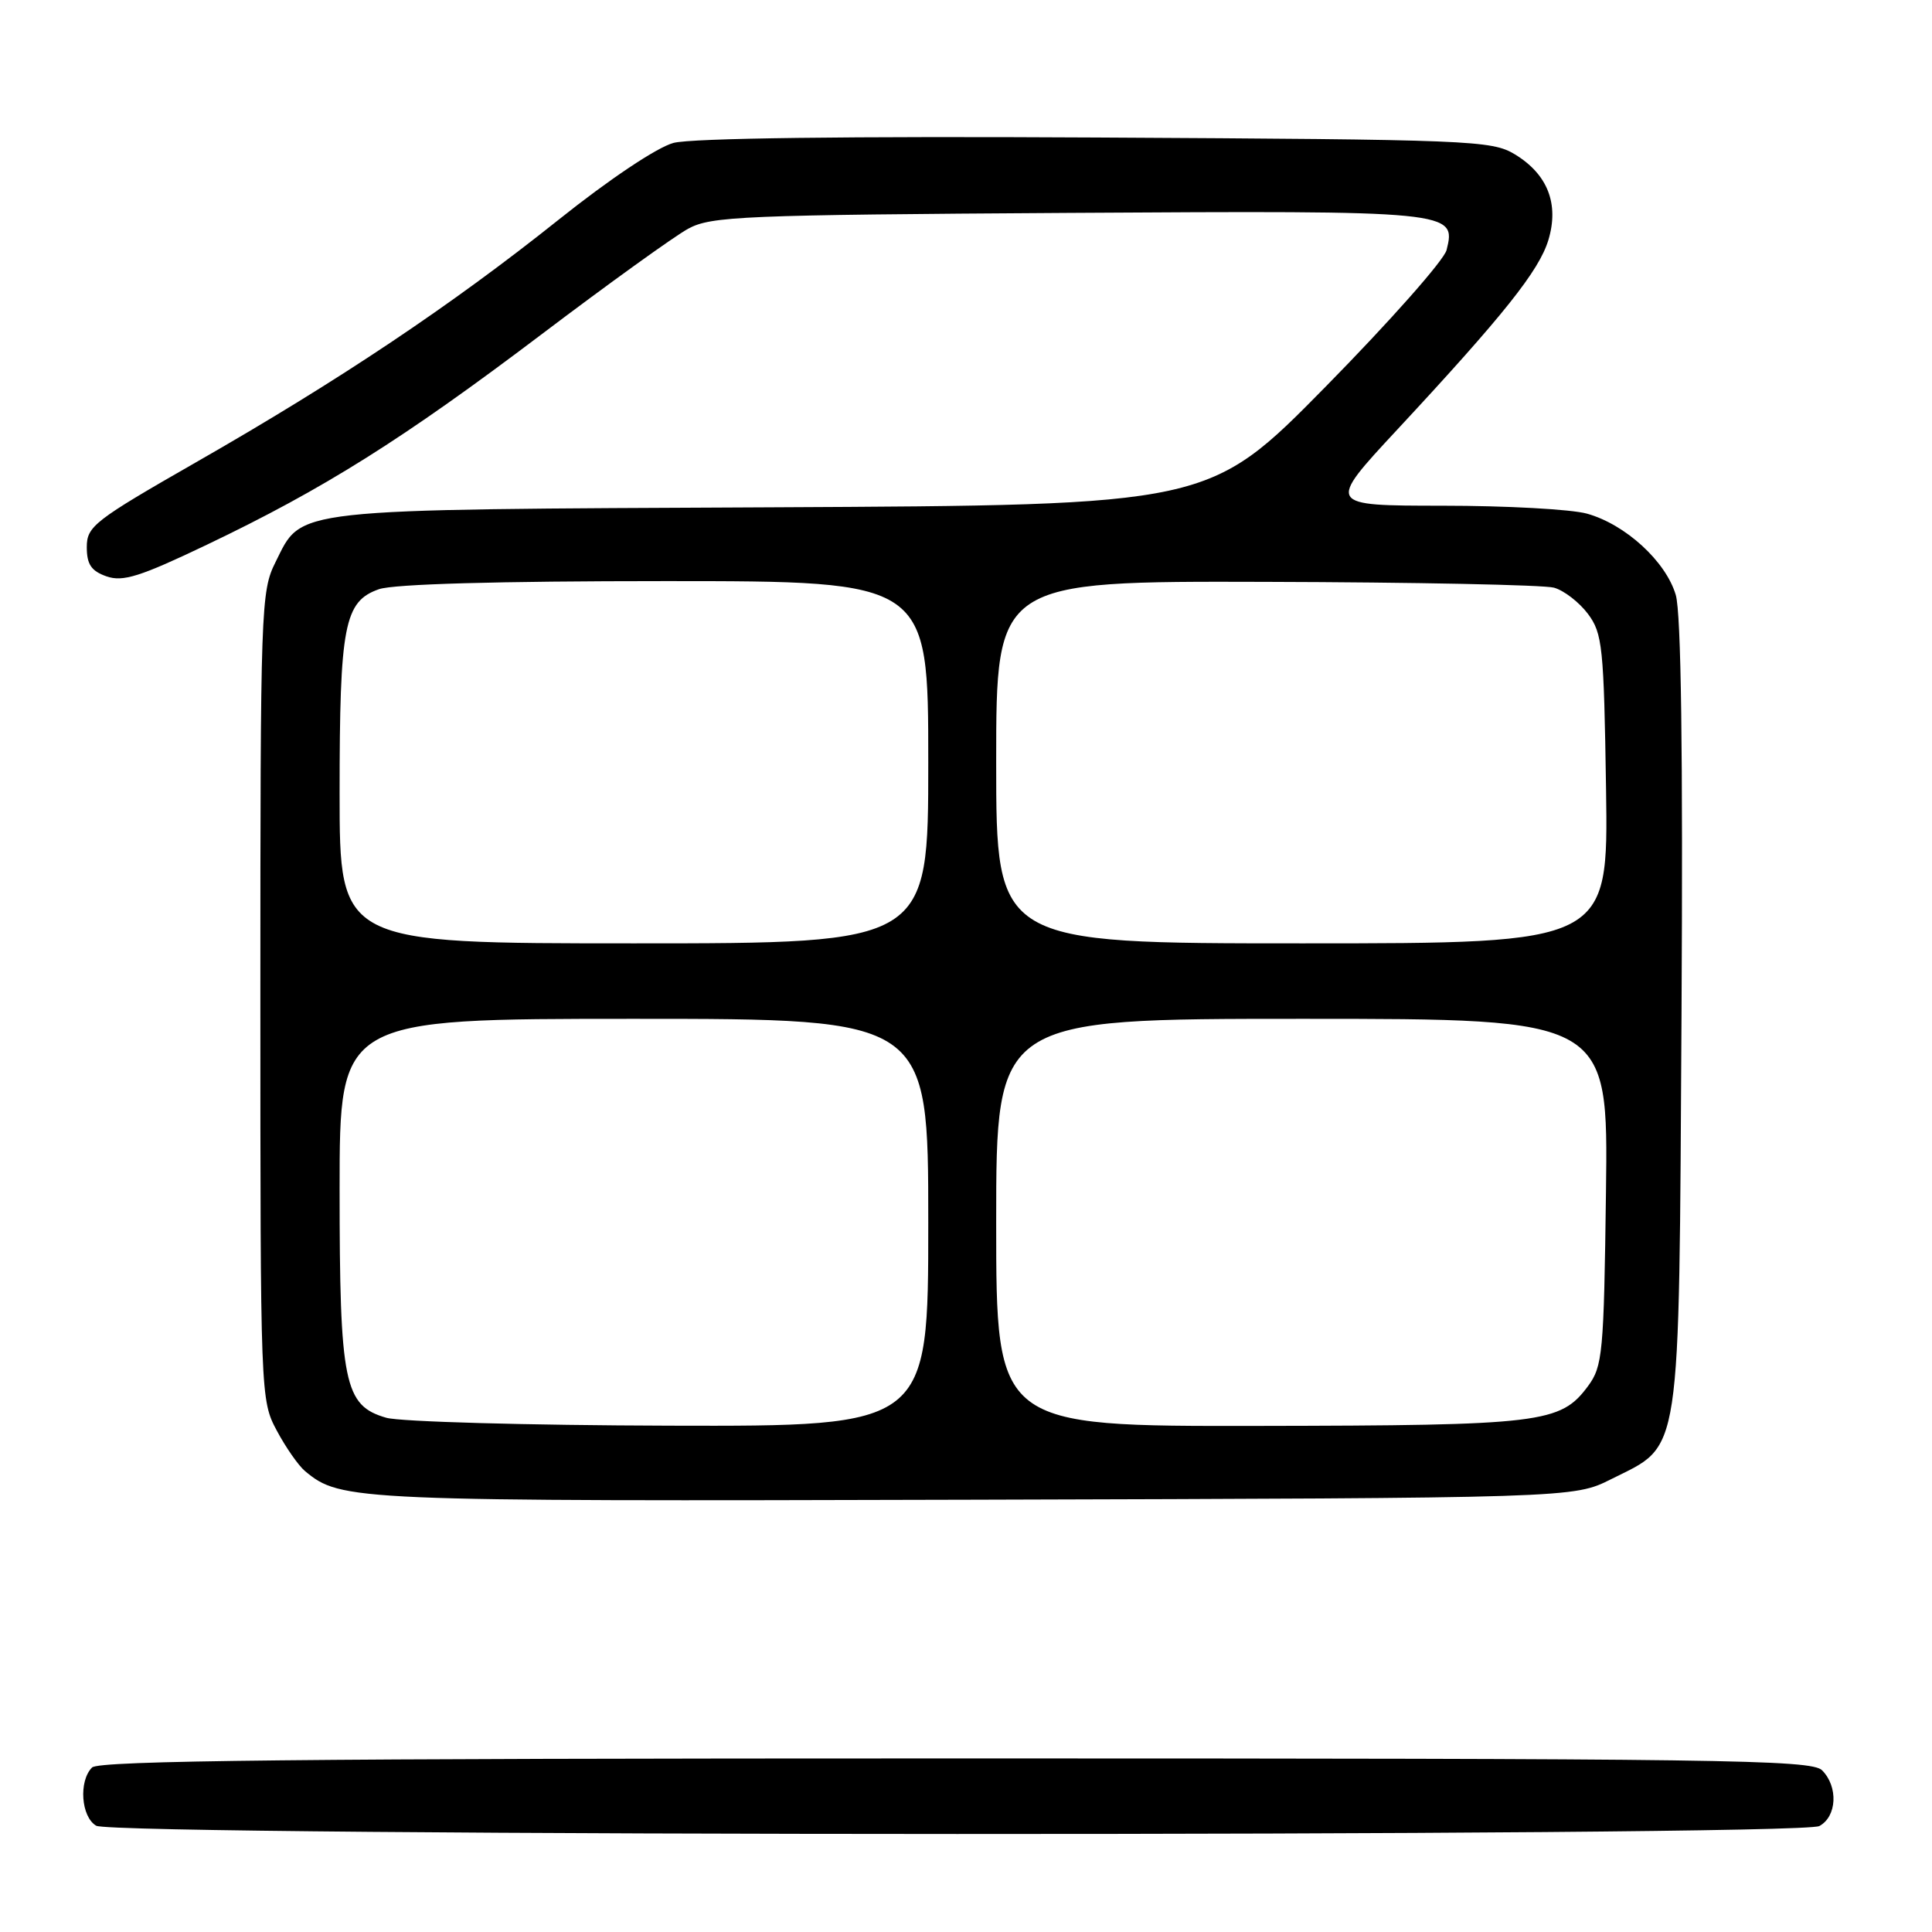 <?xml version="1.0" encoding="UTF-8" standalone="no"?>
<!DOCTYPE svg PUBLIC "-//W3C//DTD SVG 1.1//EN" "http://www.w3.org/Graphics/SVG/1.1/DTD/svg11.dtd" >
<svg xmlns="http://www.w3.org/2000/svg" xmlns:xlink="http://www.w3.org/1999/xlink" version="1.1" viewBox="0 0 256 256">
 <g >
 <path fill="currentColor"
d=" M 241.07 241.96 C 243.41 240.71 243.60 236.74 241.43 234.57 C 240.02 233.16 228.23 233.00 126.63 233.00 C 39.90 233.00 13.12 233.28 12.20 234.20 C 10.40 236.00 10.74 240.75 12.75 241.92 C 15.20 243.35 238.40 243.39 241.07 241.96 Z  M 213.48 196.00 C 222.89 191.28 222.45 194.14 222.81 134.50 C 223.01 99.61 222.76 81.30 222.05 78.84 C 220.74 74.39 215.38 69.48 210.28 68.06 C 208.20 67.48 199.59 67.01 191.14 67.01 C 175.78 67.00 175.78 67.00 185.14 56.93 C 199.26 41.74 203.94 35.87 205.17 31.80 C 206.61 27.01 205.07 23.08 200.71 20.44 C 197.66 18.60 194.92 18.49 145.23 18.22 C 112.23 18.04 91.59 18.30 89.23 18.94 C 87.05 19.53 80.72 23.76 74.00 29.13 C 59.82 40.45 44.95 50.40 26.00 61.24 C 12.48 68.98 11.50 69.74 11.50 72.50 C 11.50 74.78 12.09 75.66 14.11 76.37 C 16.28 77.13 18.54 76.42 27.41 72.18 C 42.89 64.79 53.42 58.17 71.68 44.36 C 80.57 37.63 89.35 31.31 91.18 30.31 C 94.23 28.65 98.32 28.48 141.51 28.21 C 192.58 27.90 192.98 27.94 191.68 33.13 C 191.35 34.47 184.13 42.62 175.64 51.25 C 160.20 66.94 160.20 66.94 102.35 67.22 C 37.77 67.53 40.11 67.27 36.50 74.50 C 34.57 78.35 34.50 80.50 34.50 132.00 C 34.50 185.04 34.52 185.54 36.68 189.57 C 37.87 191.80 39.56 194.22 40.42 194.93 C 45.18 198.88 46.54 198.94 129.00 198.72 C 208.50 198.50 208.50 198.50 213.48 196.00 Z  M 51.18 187.86 C 45.60 186.25 45.00 183.33 45.00 157.53 C 45.00 135.00 45.00 135.00 84.00 135.00 C 123.00 135.00 123.00 135.00 123.00 162.00 C 123.00 189.00 123.00 189.00 88.75 188.91 C 69.91 188.86 53.01 188.39 51.18 187.86 Z  M 132.00 162.00 C 132.00 135.00 132.00 135.00 172.55 135.00 C 213.10 135.00 213.10 135.00 212.80 157.93 C 212.52 179.38 212.36 181.04 210.41 183.68 C 206.76 188.59 204.31 188.88 166.75 188.94 C 132.00 189.00 132.00 189.00 132.00 162.00 Z  M 45.00 105.15 C 45.00 82.84 45.61 79.68 50.22 78.07 C 52.18 77.39 65.92 77.00 88.15 77.00 C 123.00 77.00 123.00 77.00 123.00 101.00 C 123.00 125.00 123.00 125.00 84.00 125.00 C 45.00 125.00 45.00 125.00 45.00 105.15 Z  M 132.00 101.00 C 132.00 77.00 132.00 77.00 167.75 77.10 C 187.41 77.15 204.58 77.50 205.91 77.87 C 207.24 78.24 209.26 79.81 210.41 81.34 C 212.34 83.93 212.52 85.67 212.81 104.57 C 213.11 125.00 213.11 125.00 172.56 125.00 C 132.00 125.00 132.00 125.00 132.00 101.00 Z "/>
</g>
</svg>